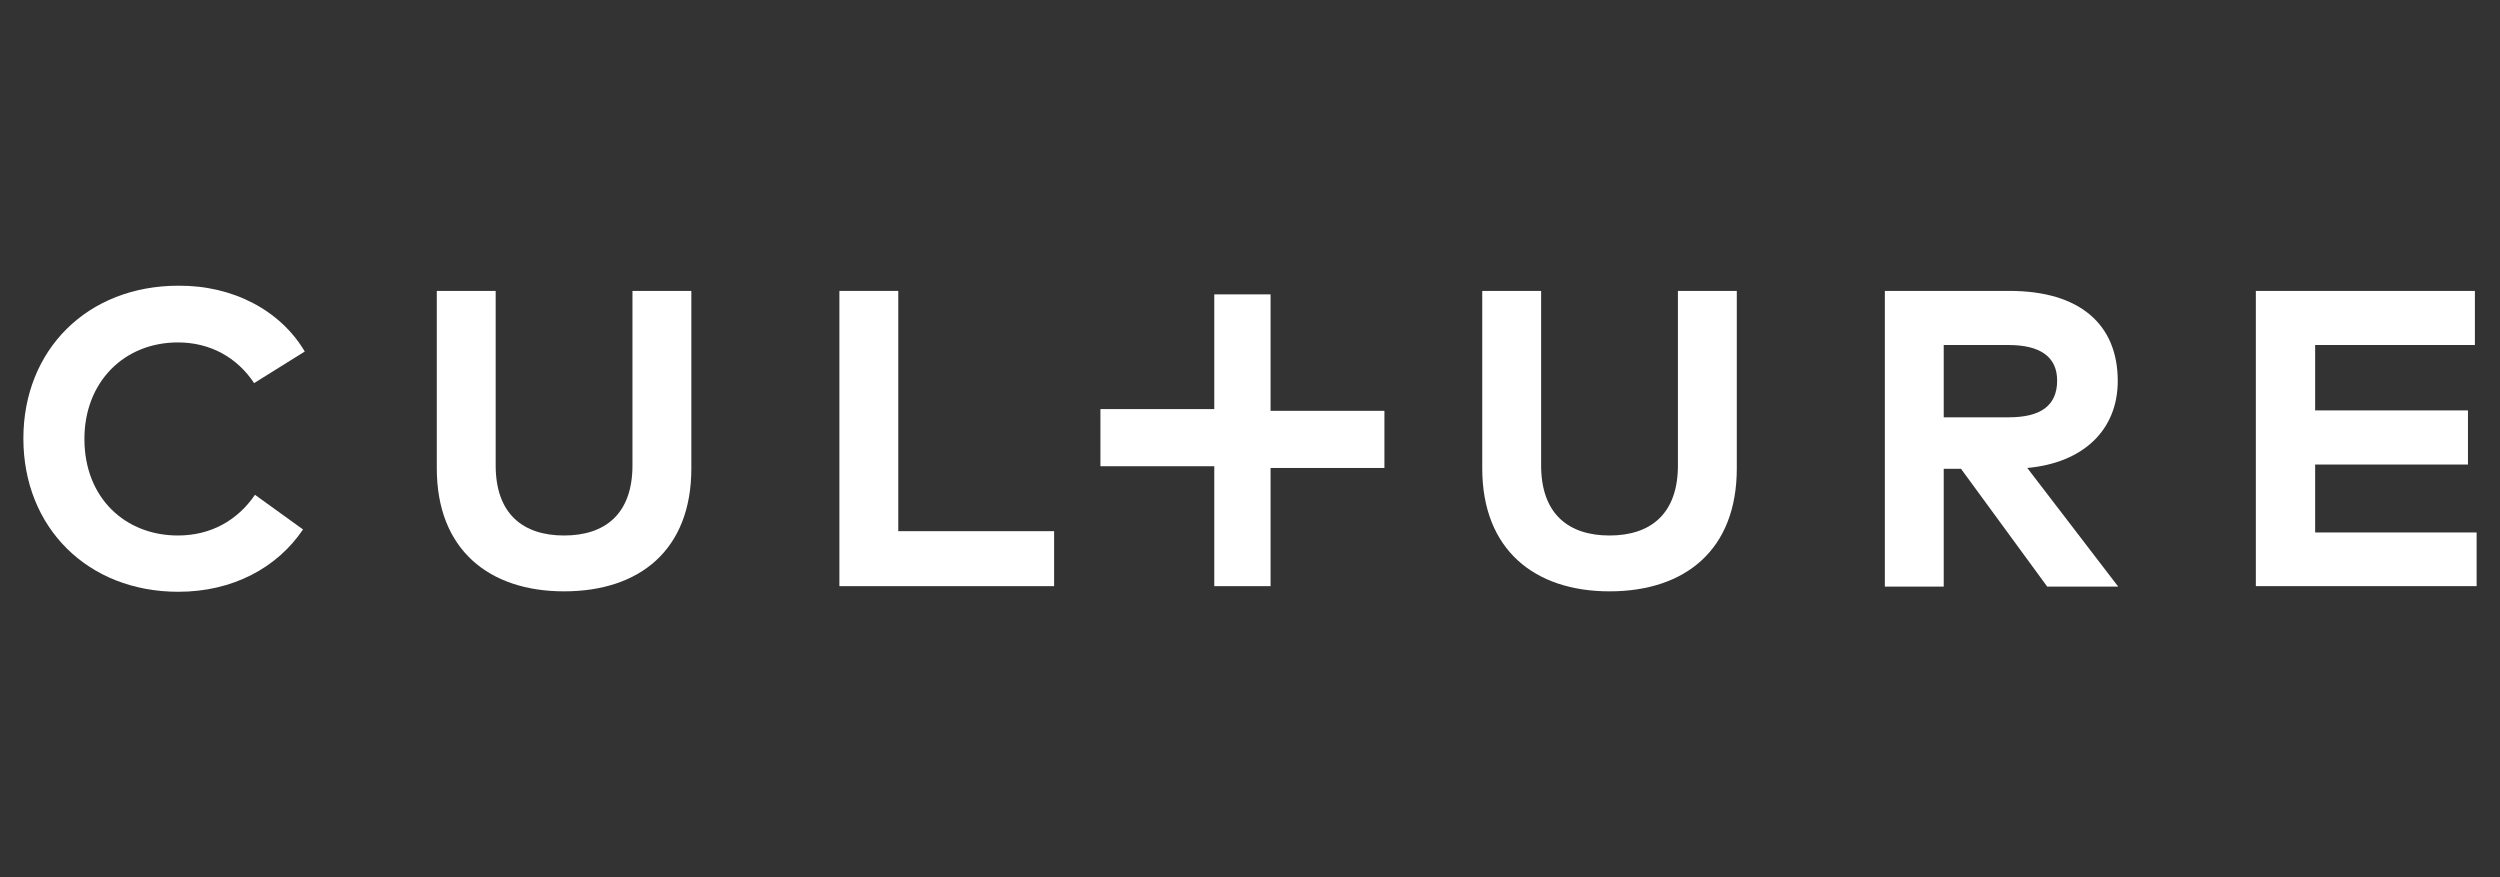 <?xml version="1.0" encoding="utf-8"?>
<!-- Generator: Adobe Illustrator 21.0.2, SVG Export Plug-In . SVG Version: 6.00 Build 0)  -->
<svg version="1.1" id="Layer_1" xmlns="http://www.w3.org/2000/svg" xmlns:xlink="http://www.w3.org/1999/xlink" x="0px" y="0px"
	 viewBox="0 0 577.5 202.6" style="enable-background:new 0 0 577.5 202.6;" xml:space="preserve">
<rect x="0" y="0" width="577.5" height="202.6" fill="#333333" stroke="none"/>
<style type="text/css">
	.st0{fill:#FFFFFF;}
</style>
<g>
	<path class="st0" d="M70.4,81.2l-11.7,7.3c-3.9-5.9-10.1-9.4-17.6-9.4c-12.4,0-21.6,9.1-21.6,22.3c0,13.7,9.5,22.3,21.6,22.3
		c7.5,0,13.7-3.4,17.8-9.4l11.1,8c-6,8.9-16.3,14.4-28.8,14.4c-21,0-35.8-14.9-35.8-35.4S20.2,66,41.2,66
		C53.8,65.9,64.8,71.7,70.4,81.2z"/>
	<path class="st0" d="M159.7,108.2c0,18.9-12,28.4-29.4,28.4c-17.3,0-29.4-9.6-29.4-28.4v-41h13.6v40.3c0,11.2,6.3,16.2,15.8,16.2
		c9.4,0,15.8-4.9,15.8-16.2V67.2h13.6L159.7,108.2L159.7,108.2z"/>
	<path class="st0" d="M243.5,135.4h-49.6V67.2h13.6v55.5h36V135.4z"/>
	<path class="st0" d="M401.2,108.2c0,18.9-12,28.4-29.4,28.4c-17.3,0-29.4-9.6-29.4-28.4v-41H356v40.3c0,11.2,6.3,16.2,15.8,16.2
		c9.4,0,15.8-4.9,15.8-16.2V67.2h13.6L401.2,108.2L401.2,108.2z"/>
	<path class="st0" d="M464.2,67.2c16.2,0,25,7.7,25,20.8c0,11.2-7.8,18.9-20.9,20.1l21,27.4h-16.4L453,108.3h-4v27.2h-13.6V67.2
		H464.2z M449,79.7v16.7h15c7.4,0,11.2-2.7,11.2-8.5c0-5.6-4.1-8.2-11.2-8.2H449z"/>
	<path class="st0" d="M572.1,135.4h-51V67.2h50.6v12.5h-36.9v15.1h35.3v12.5h-35.3V123h37.3L572.1,135.4L572.1,135.4z"/>
</g>
<polygon class="st0" points="319.8,94.9 293.5,94.9 293.5,94.5 293.5,68 280.5,68 280.5,94.5 254.2,94.5 254.2,107.7 280.5,107.7 
	280.5,108.1 280.5,135.4 293.5,135.4 293.5,108.1 319.8,108.1 "/>
</svg>
